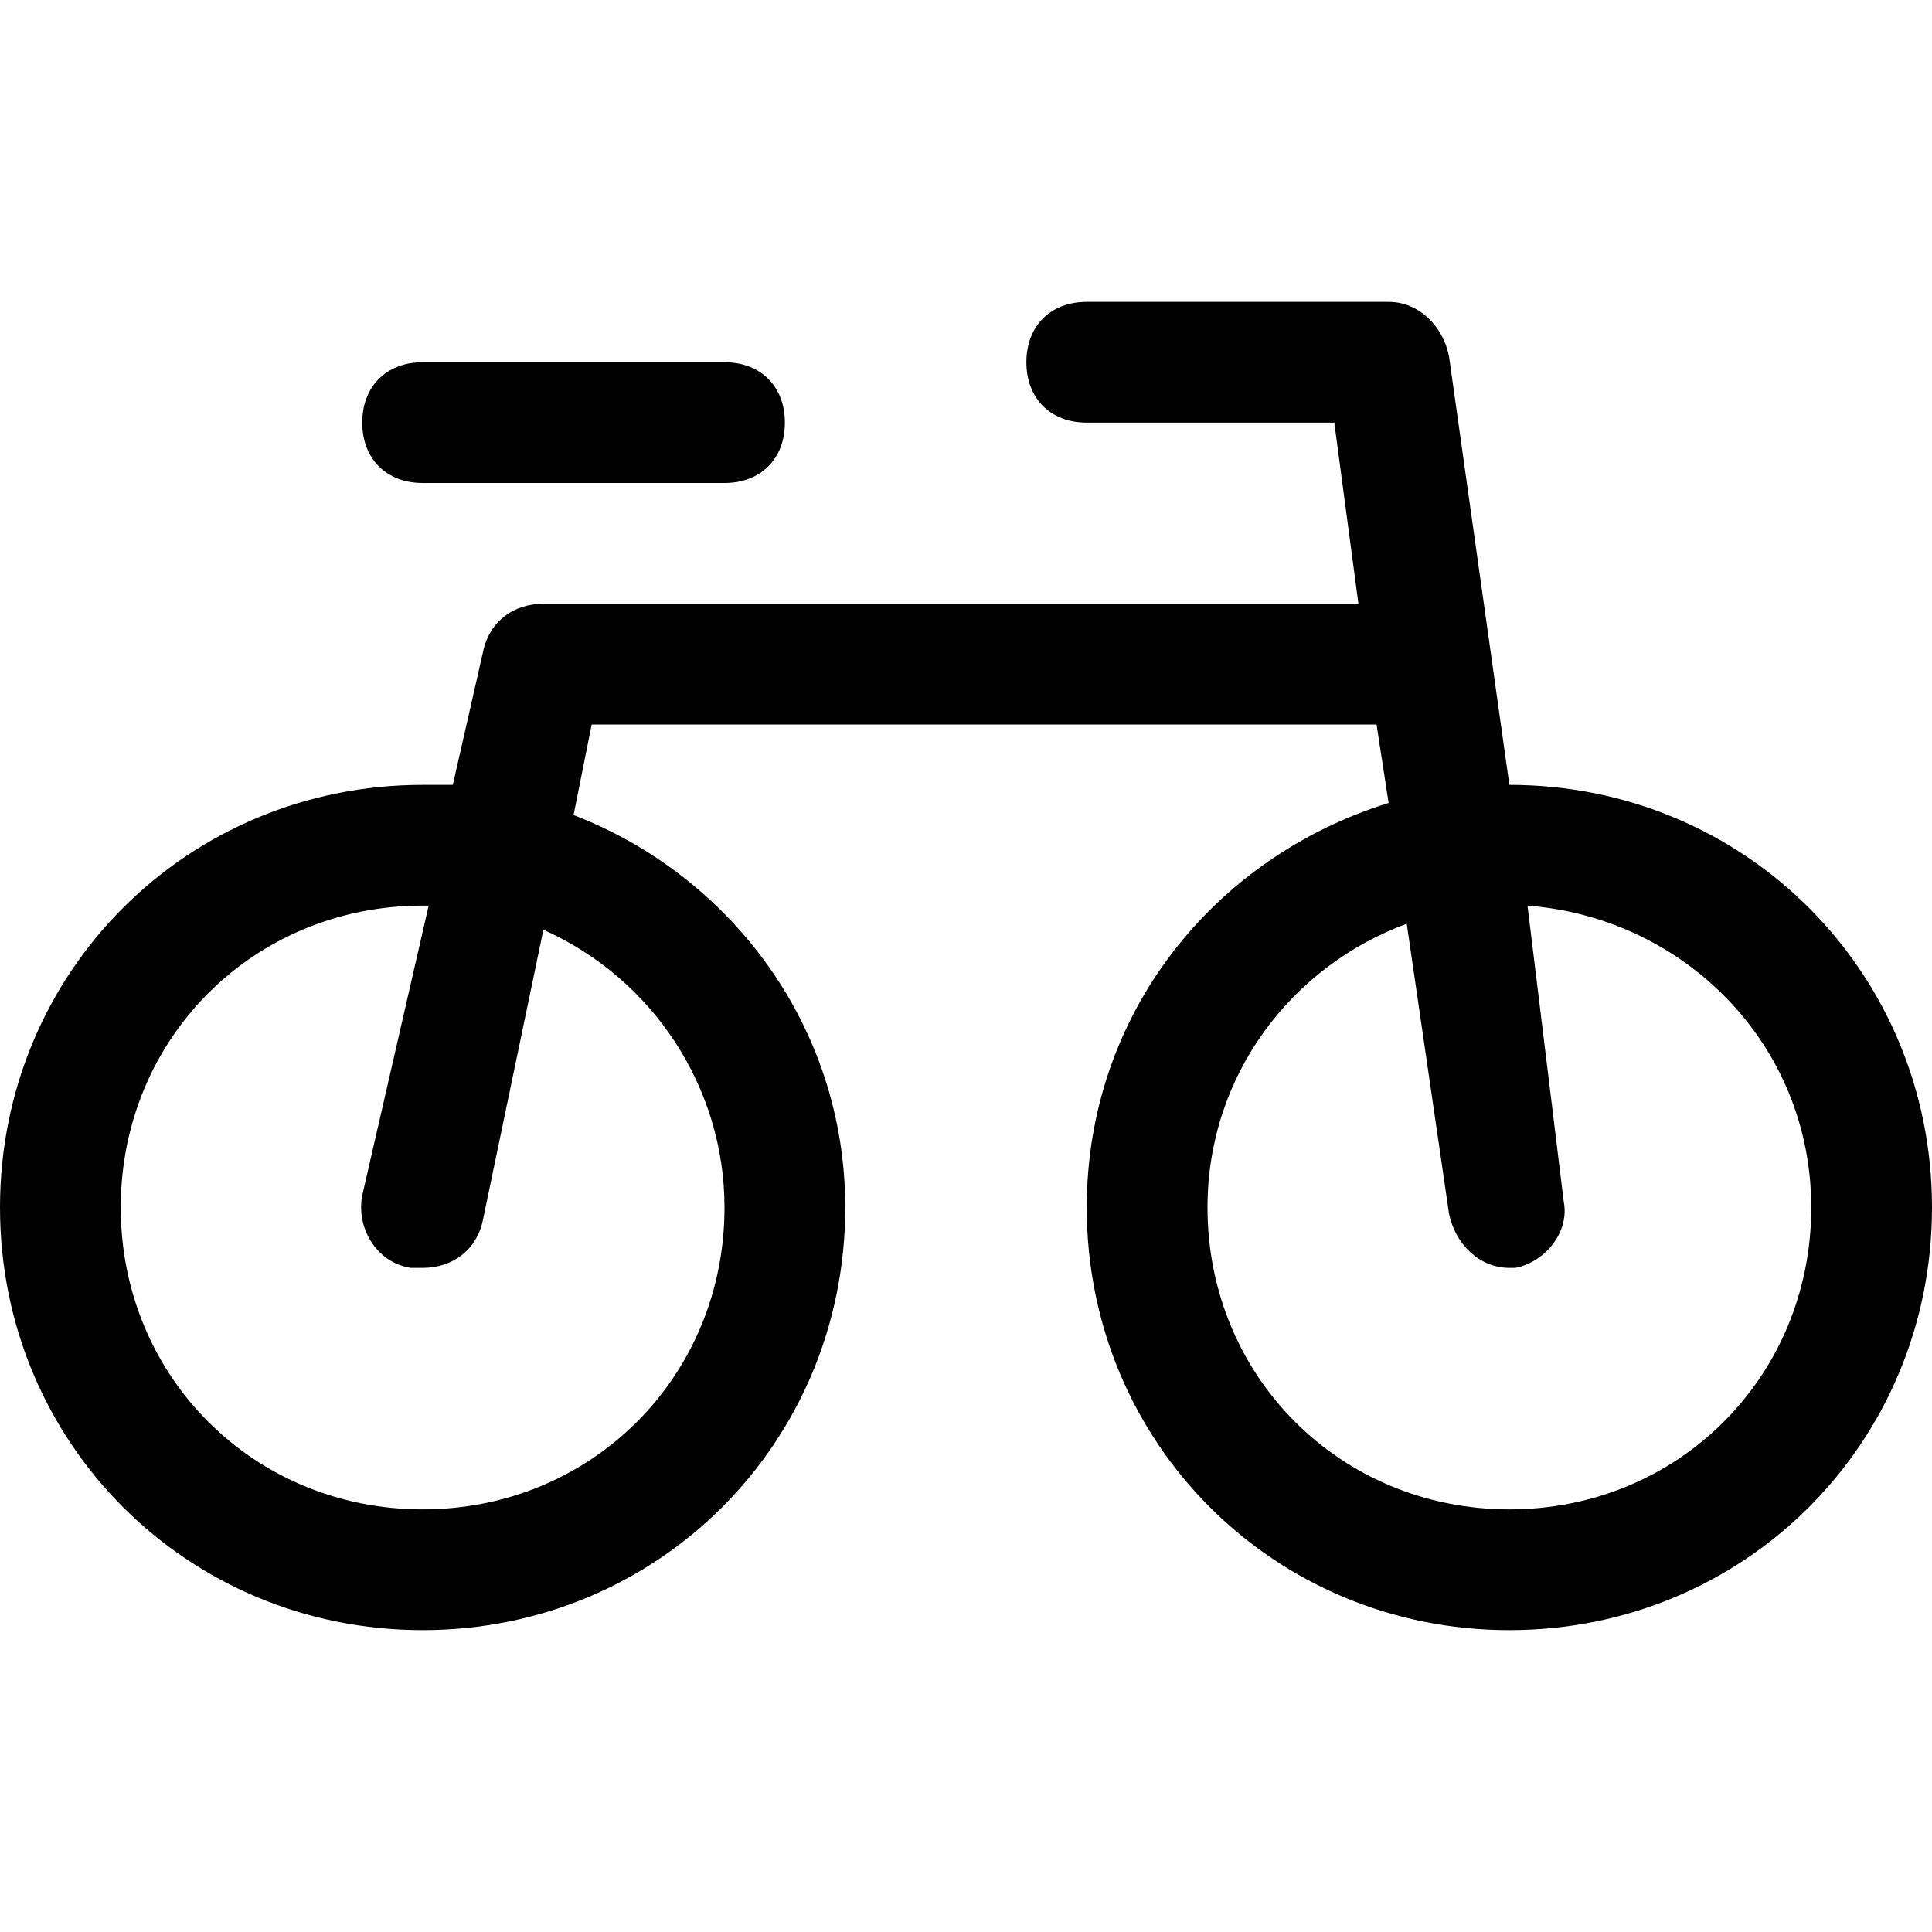 <?xml version="1.0" encoding="utf-8"?>
<!-- Generator: Adobe Illustrator 18.1.1, SVG Export Plug-In . SVG Version: 6.00 Build 0)  -->
<!DOCTYPE svg PUBLIC "-//W3C//DTD SVG 1.1//EN" "http://www.w3.org/Graphics/SVG/1.1/DTD/svg11.dtd">
<svg version="1.1" id="Layer_1" xmlns="http://www.w3.org/2000/svg" xmlns:xlink="http://www.w3.org/1999/xlink" x="0px" y="0px"
	 width="32px" height="32px" viewBox="0 0 32 32" enable-background="new 0 0 32 32" xml:space="preserve">
<path d="M25,13l-1-7.1C23.9,5.4,23.5,5,23,5h-5c-0.6,0-1,0.4-1,1s0.4,1,1,1h4.1l0.4,3H9c-0.5,0-0.9,0.3-1,0.8L7.5,13
	c-0.2,0-0.3,0-0.5,0c-3.9,0-7,3.1-7,7s3.1,7,7,7s7-3.1,7-7c0-3-1.9-5.5-4.5-6.5L9.8,12h13l0.2,1.3c-2.9,0.9-5,3.5-5,6.7
	c0,3.9,3.1,7,7,7s7-3.1,7-7C32,16.1,28.9,13,25,13z M12,20c0,2.8-2.2,5-5,5s-5-2.2-5-5s2.2-5,5-5c0,0,0.1,0,0.1,0L6,19.8
	c-0.1,0.5,0.2,1.1,0.8,1.2c0.1,0,0.1,0,0.2,0c0.5,0,0.9-0.3,1-0.8L9,15.4C10.8,16.2,12,18,12,20z M25,25c-2.8,0-5-2.2-5-5
	c0-2.2,1.4-4,3.3-4.7l0.7,4.8c0.1,0.5,0.5,0.9,1,0.9c0,0,0.1,0,0.1,0c0.5-0.1,0.9-0.6,0.8-1.1L25.3,15c2.6,0.2,4.7,2.3,4.7,5
	C30,22.8,27.8,25,25,25z"/>
<path d="M12,8c0.6,0,1-0.4,1-1s-0.4-1-1-1H7C6.4,6,6,6.4,6,7s0.4,1,1,1H12z"/>
</svg>
